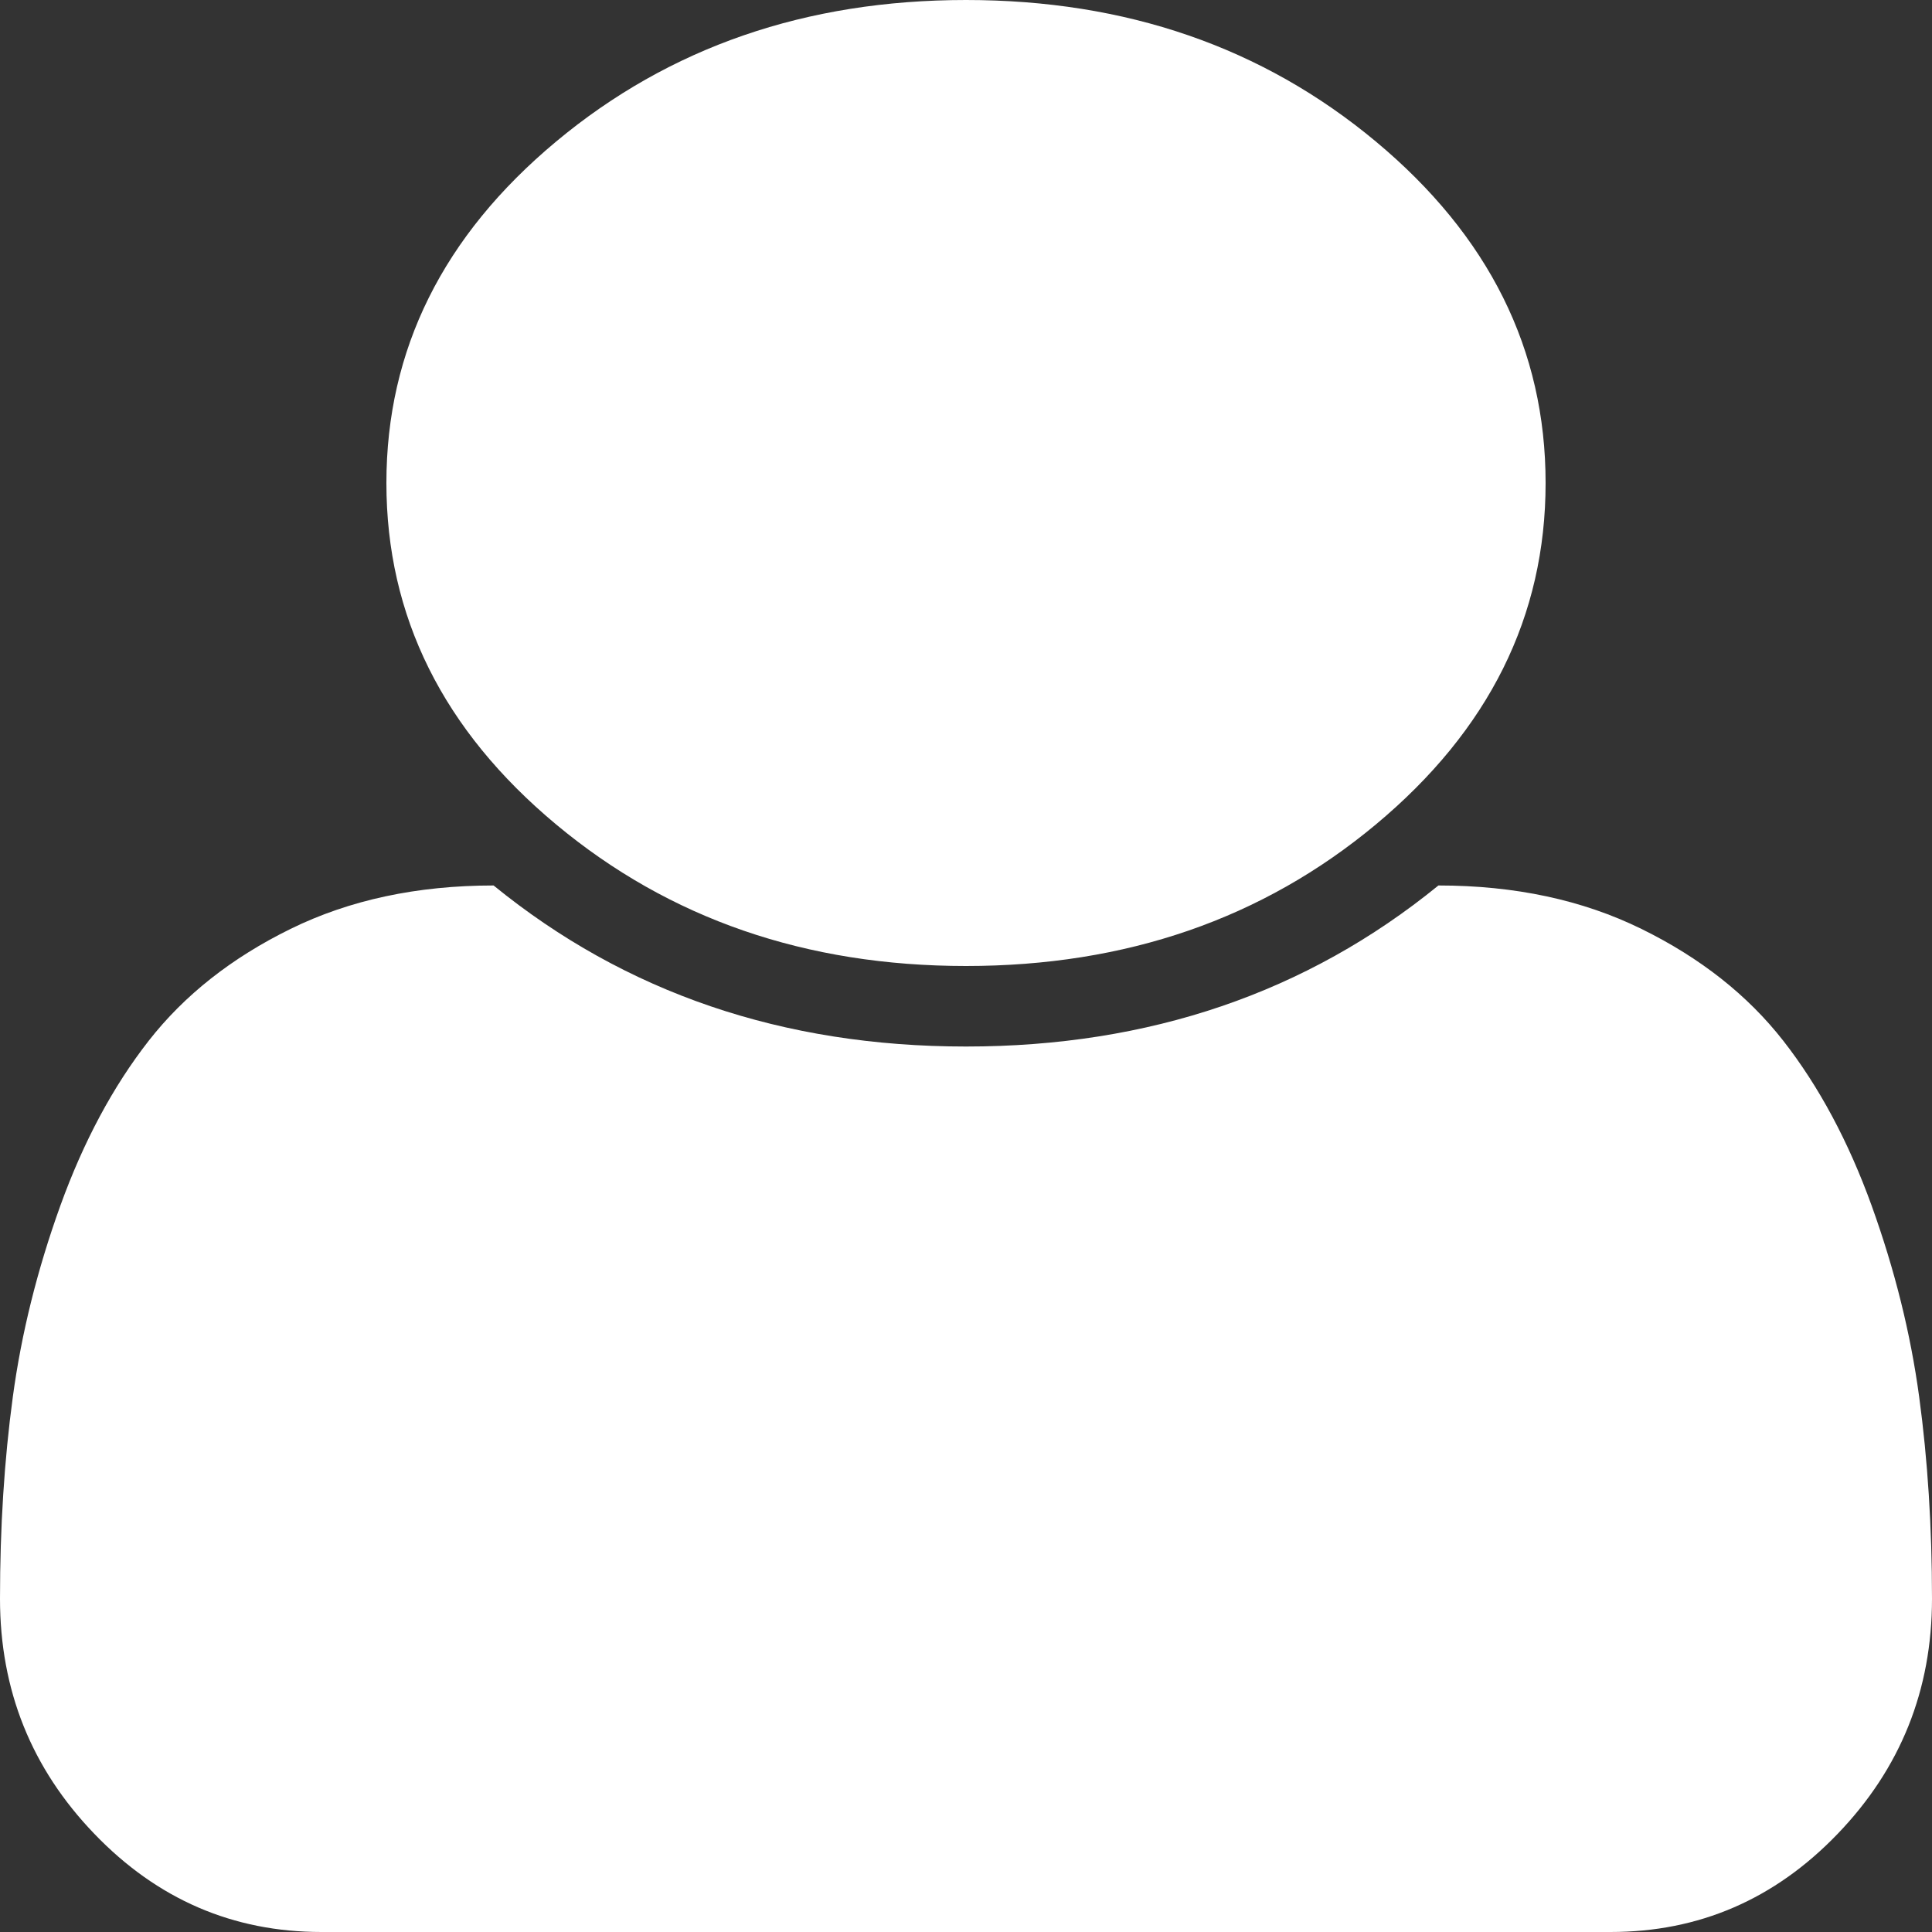 ﻿<?xml version="1.0" encoding="utf-8"?>
<svg version="1.1" xmlns:xlink="http://www.w3.org/1999/xlink" width="25px" height="25px" xmlns="http://www.w3.org/2000/svg">
  <rect width="100%" height="100%" fill="#333333" stroke="none"/>
  <g transform="matrix(1 0 0 1 -415 -929 )">
    <path d="M 24.834 18.075  C 24.945 18.894  25 19.765  25 20.687  C 25 21.87  24.593 22.884  23.779 23.73  C 22.965 24.577  21.986 25  20.84 25  L 4.16 25  C 3.014 25  2.035 24.577  1.221 23.73  C 0.407 22.884  0 21.87  0 20.687  C 0 19.765  0.055 18.894  0.166 18.075  C 0.277 17.255  0.482 16.431  0.781 15.601  C 1.081 14.771  1.462 14.06  1.924 13.468  C 2.386 12.877  2.998 12.394  3.76 12.02  C 4.521 11.646  5.397 11.458  6.387 11.458  C 8.092 12.847  10.13 13.542  12.5 13.542  C 14.87 13.542  16.908 12.847  18.613 11.458  C 19.603 11.458  20.479 11.646  21.24 12.02  C 22.002 12.394  22.614 12.877  23.076 13.468  C 23.538 14.06  23.919 14.771  24.219 15.601  C 24.518 16.431  24.723 17.255  24.834 18.075  Z M 17.803 1.831  C 19.268 3.052  20 4.525  20 6.25  C 20 7.975  19.268 9.448  17.803 10.669  C 16.338 11.89  14.57 12.5  12.5 12.5  C 10.43 12.5  8.662 11.89  7.197 10.669  C 5.732 9.448  5 7.975  5 6.25  C 5 4.525  5.732 3.052  7.197 1.831  C 8.662 0.61  10.43 0  12.5 0  C 14.57 0  16.338 0.61  17.803 1.831  Z " fill-rule="nonzero" fill="#ffffff" stroke="none" transform="matrix(1 0 0 1 415 929 )" />
  </g>
</svg>